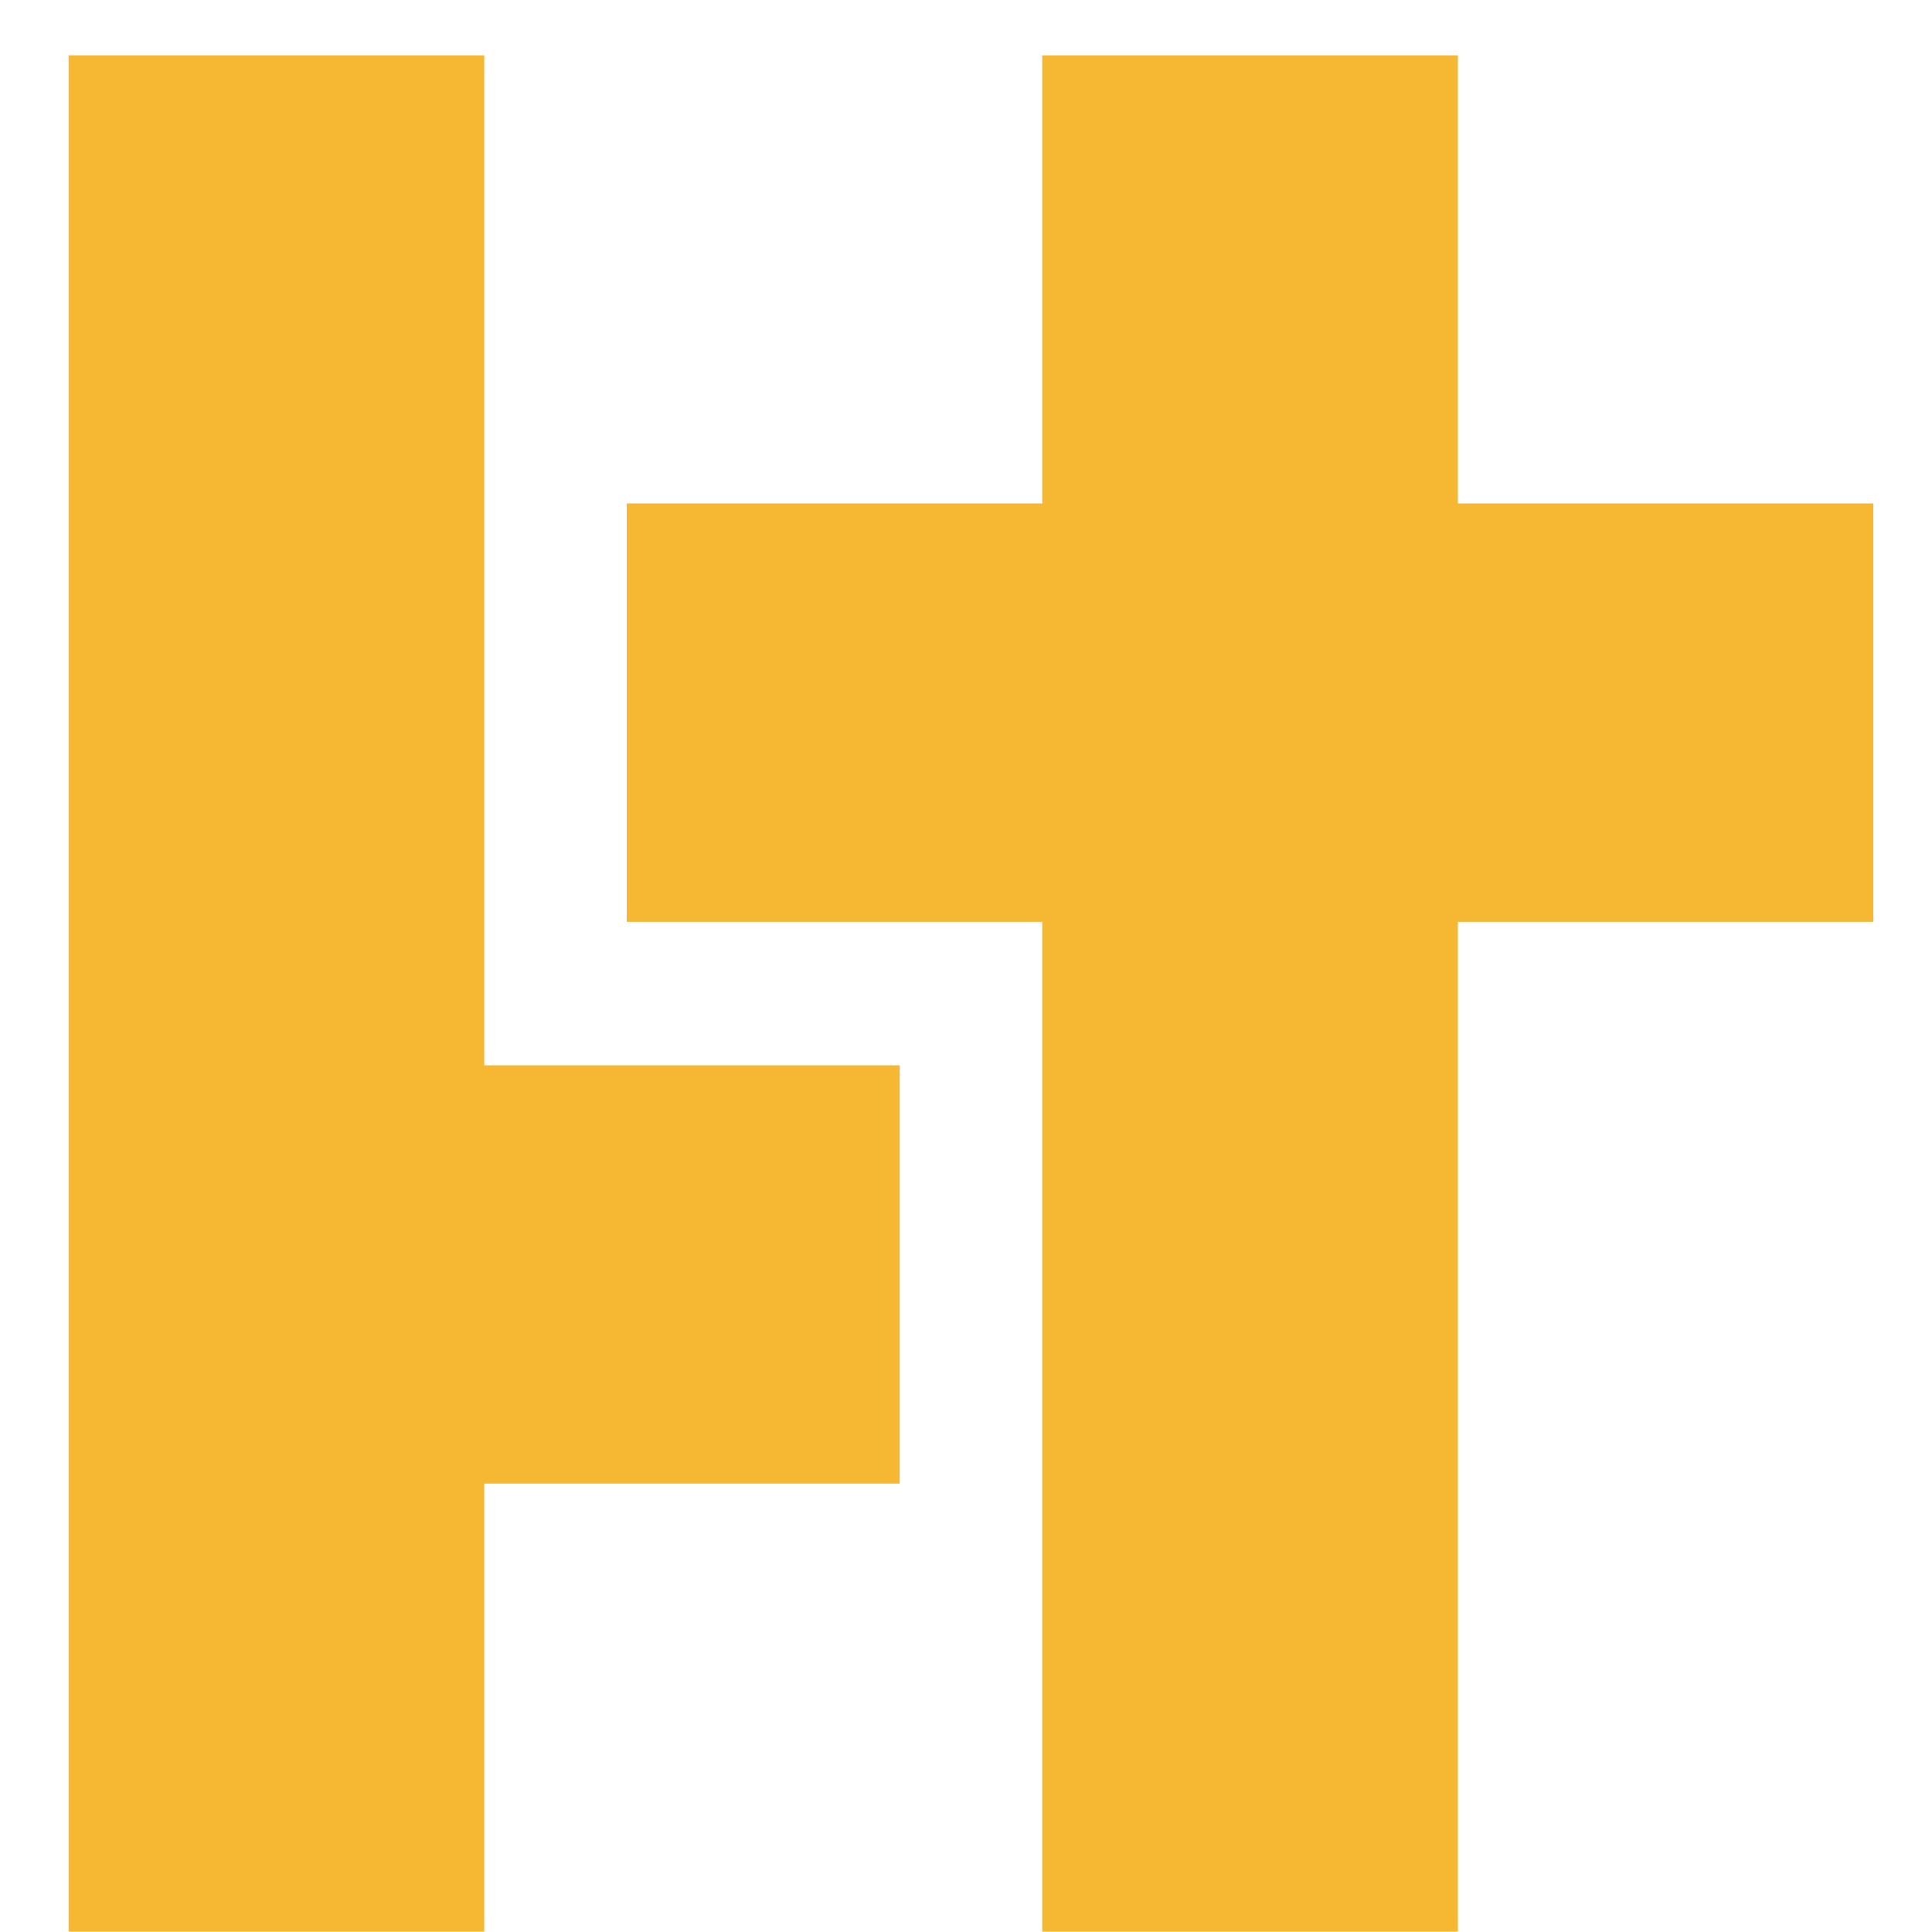 <svg xmlns="http://www.w3.org/2000/svg" width="22" height="22" viewBox="0 0 22 22">
  <path fill="#F6B733" fill-rule="evenodd" d="M16.601,21.996 L11.868,21.996 L11.868,10.497 L7.137,10.497 L7.137,5.733 L11.868,5.733 L11.868,0.63 L16.601,0.63 L16.601,5.733 L21.332,5.733 L21.332,10.497 L16.601,10.497 L16.601,21.996 Z M10.245,16.894 L5.514,16.894 L5.514,21.996 L0.781,21.996 L0.781,0.63 L5.514,0.63 L5.514,12.131 L10.245,12.131 L10.245,16.894 Z"/>
</svg>
